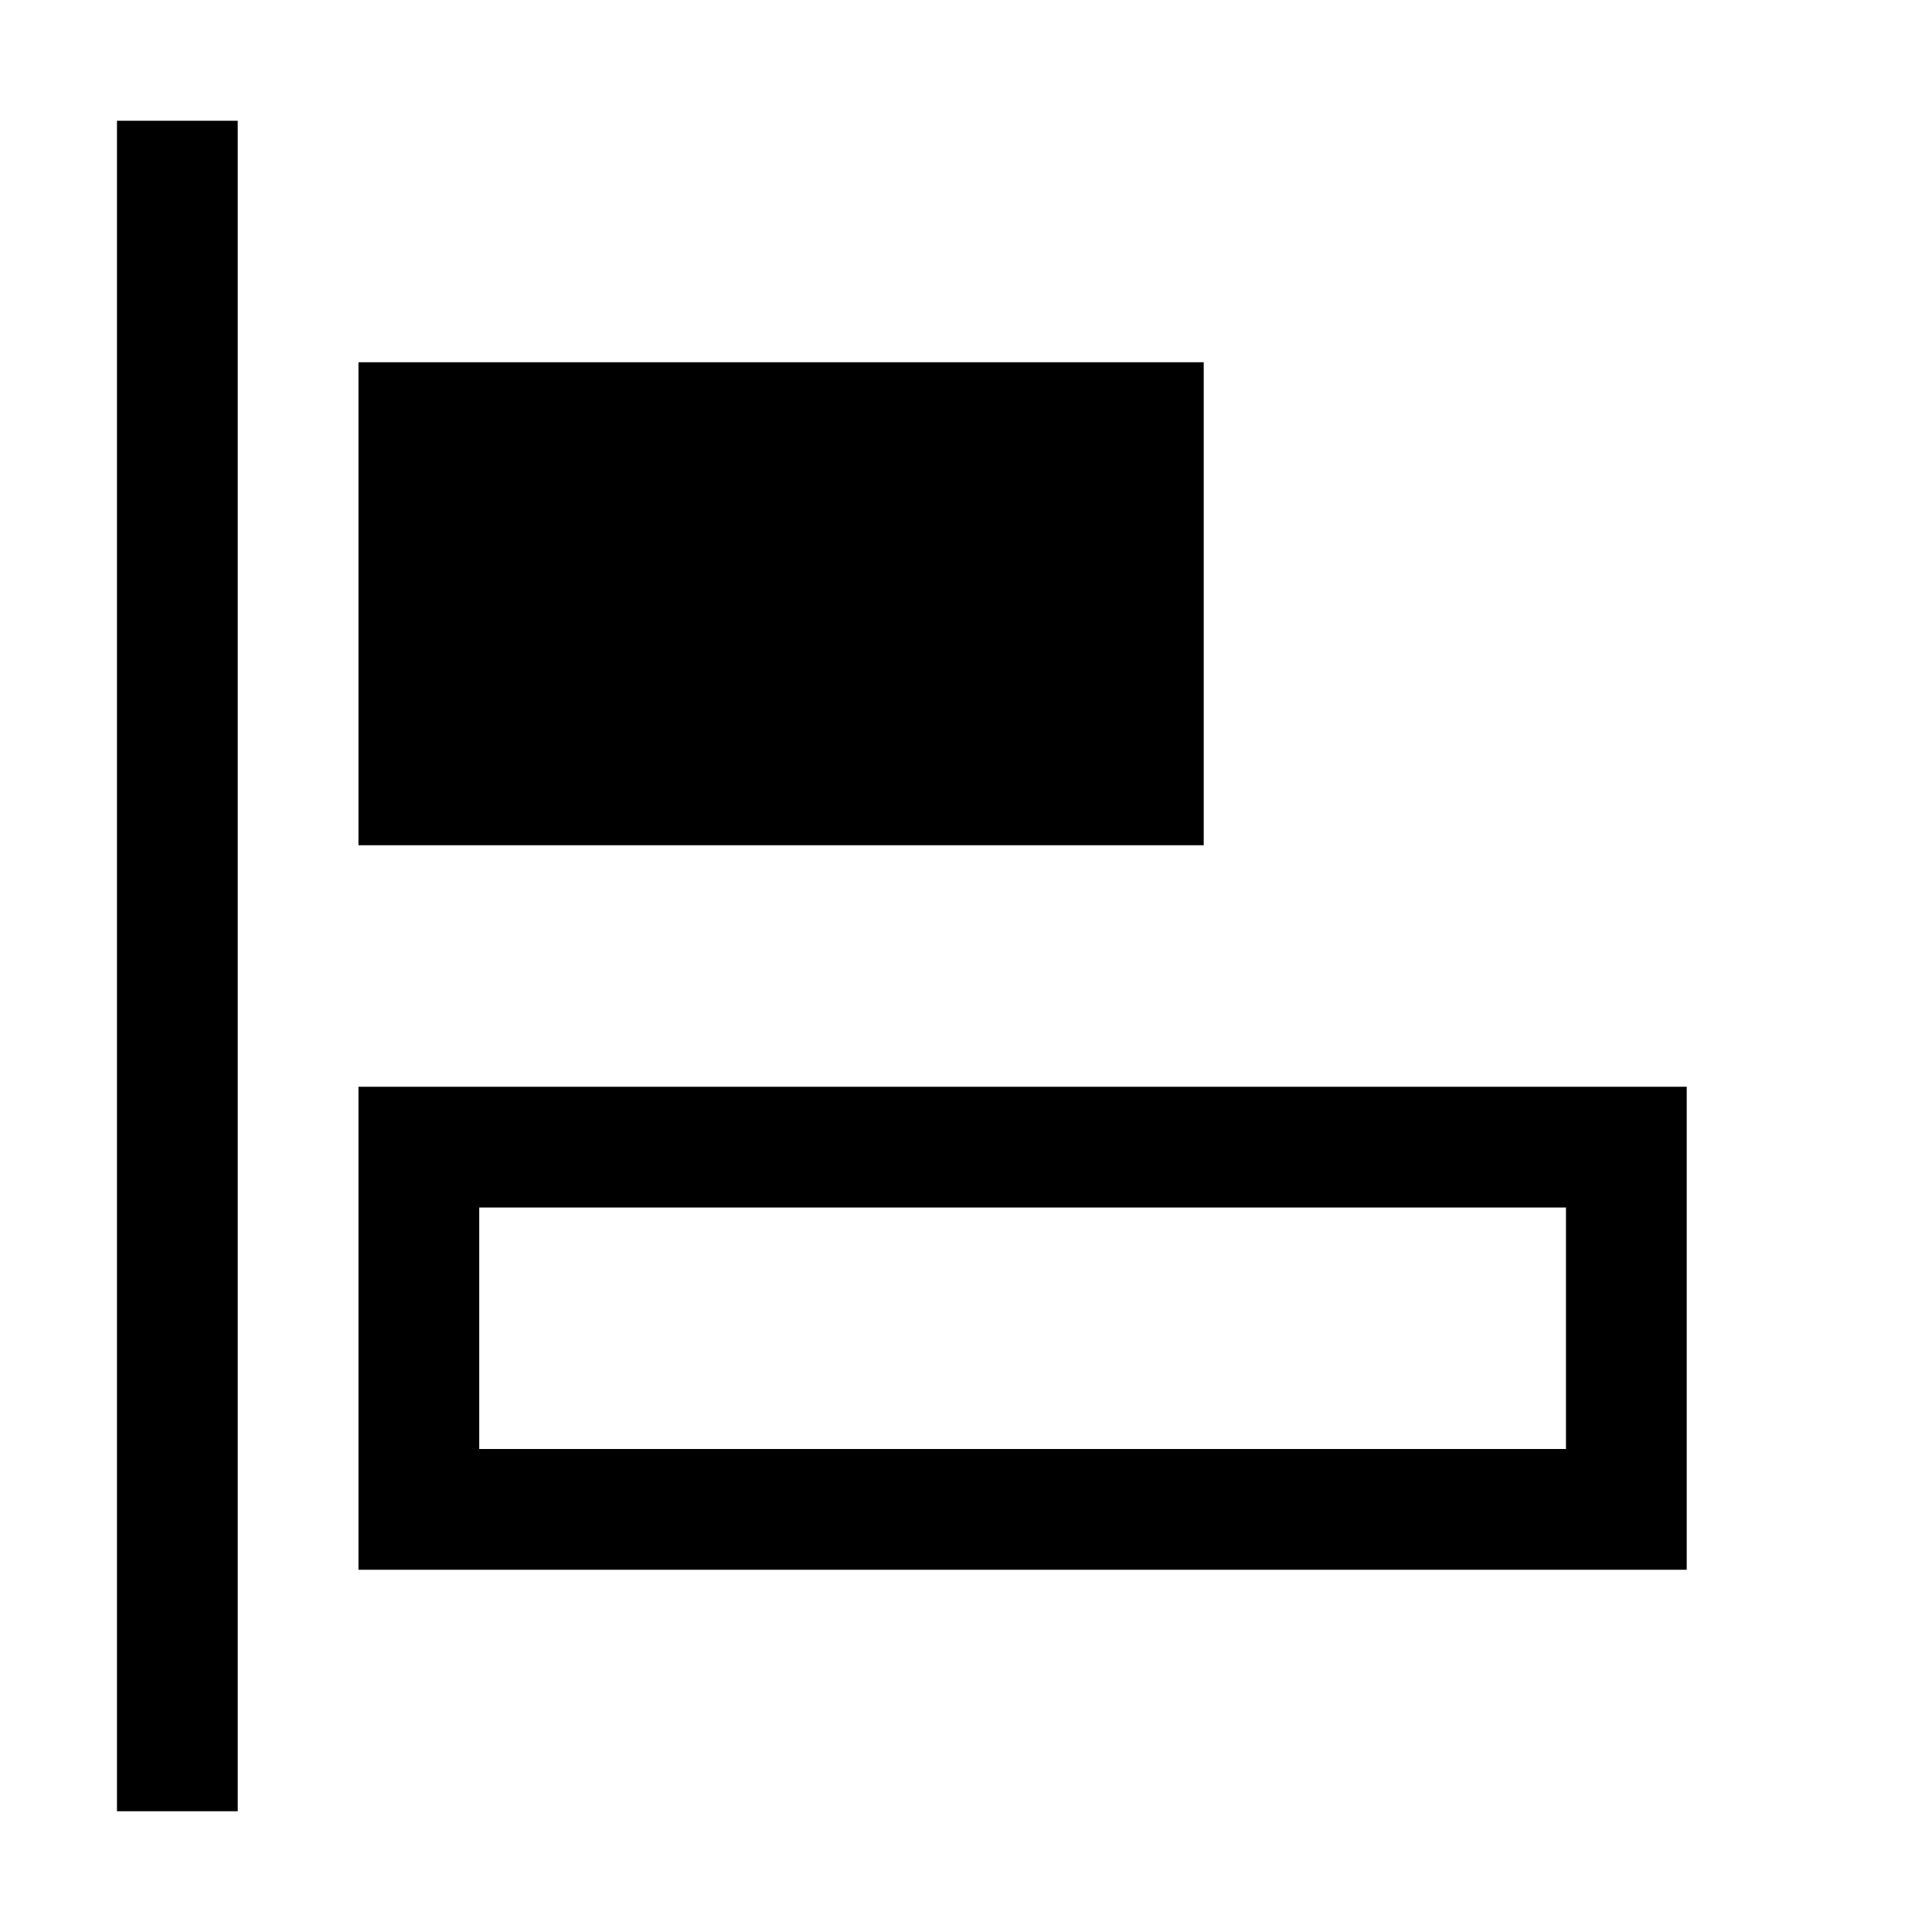 <?xml version="1.0" encoding="utf-8"?>
<!-- Generator: Adobe Illustrator 24.2.0, SVG Export Plug-In . SVG Version: 6.00 Build 0)  -->
<svg version="1.1" id="Layer_1" xmlns="http://www.w3.org/2000/svg" xmlns:xlink="http://www.w3.org/1999/xlink" x="0px" y="0px"
	 width="512px" height="512px" viewBox="0 0 512 512" xml:space="preserve">
<path d="M31,32h32v448H31C31,480,31,32,31,32z M319,96H95v128h224V96z M447,288v128H95V288H447z M415,320H127v64h288V320z"/>
</svg>
